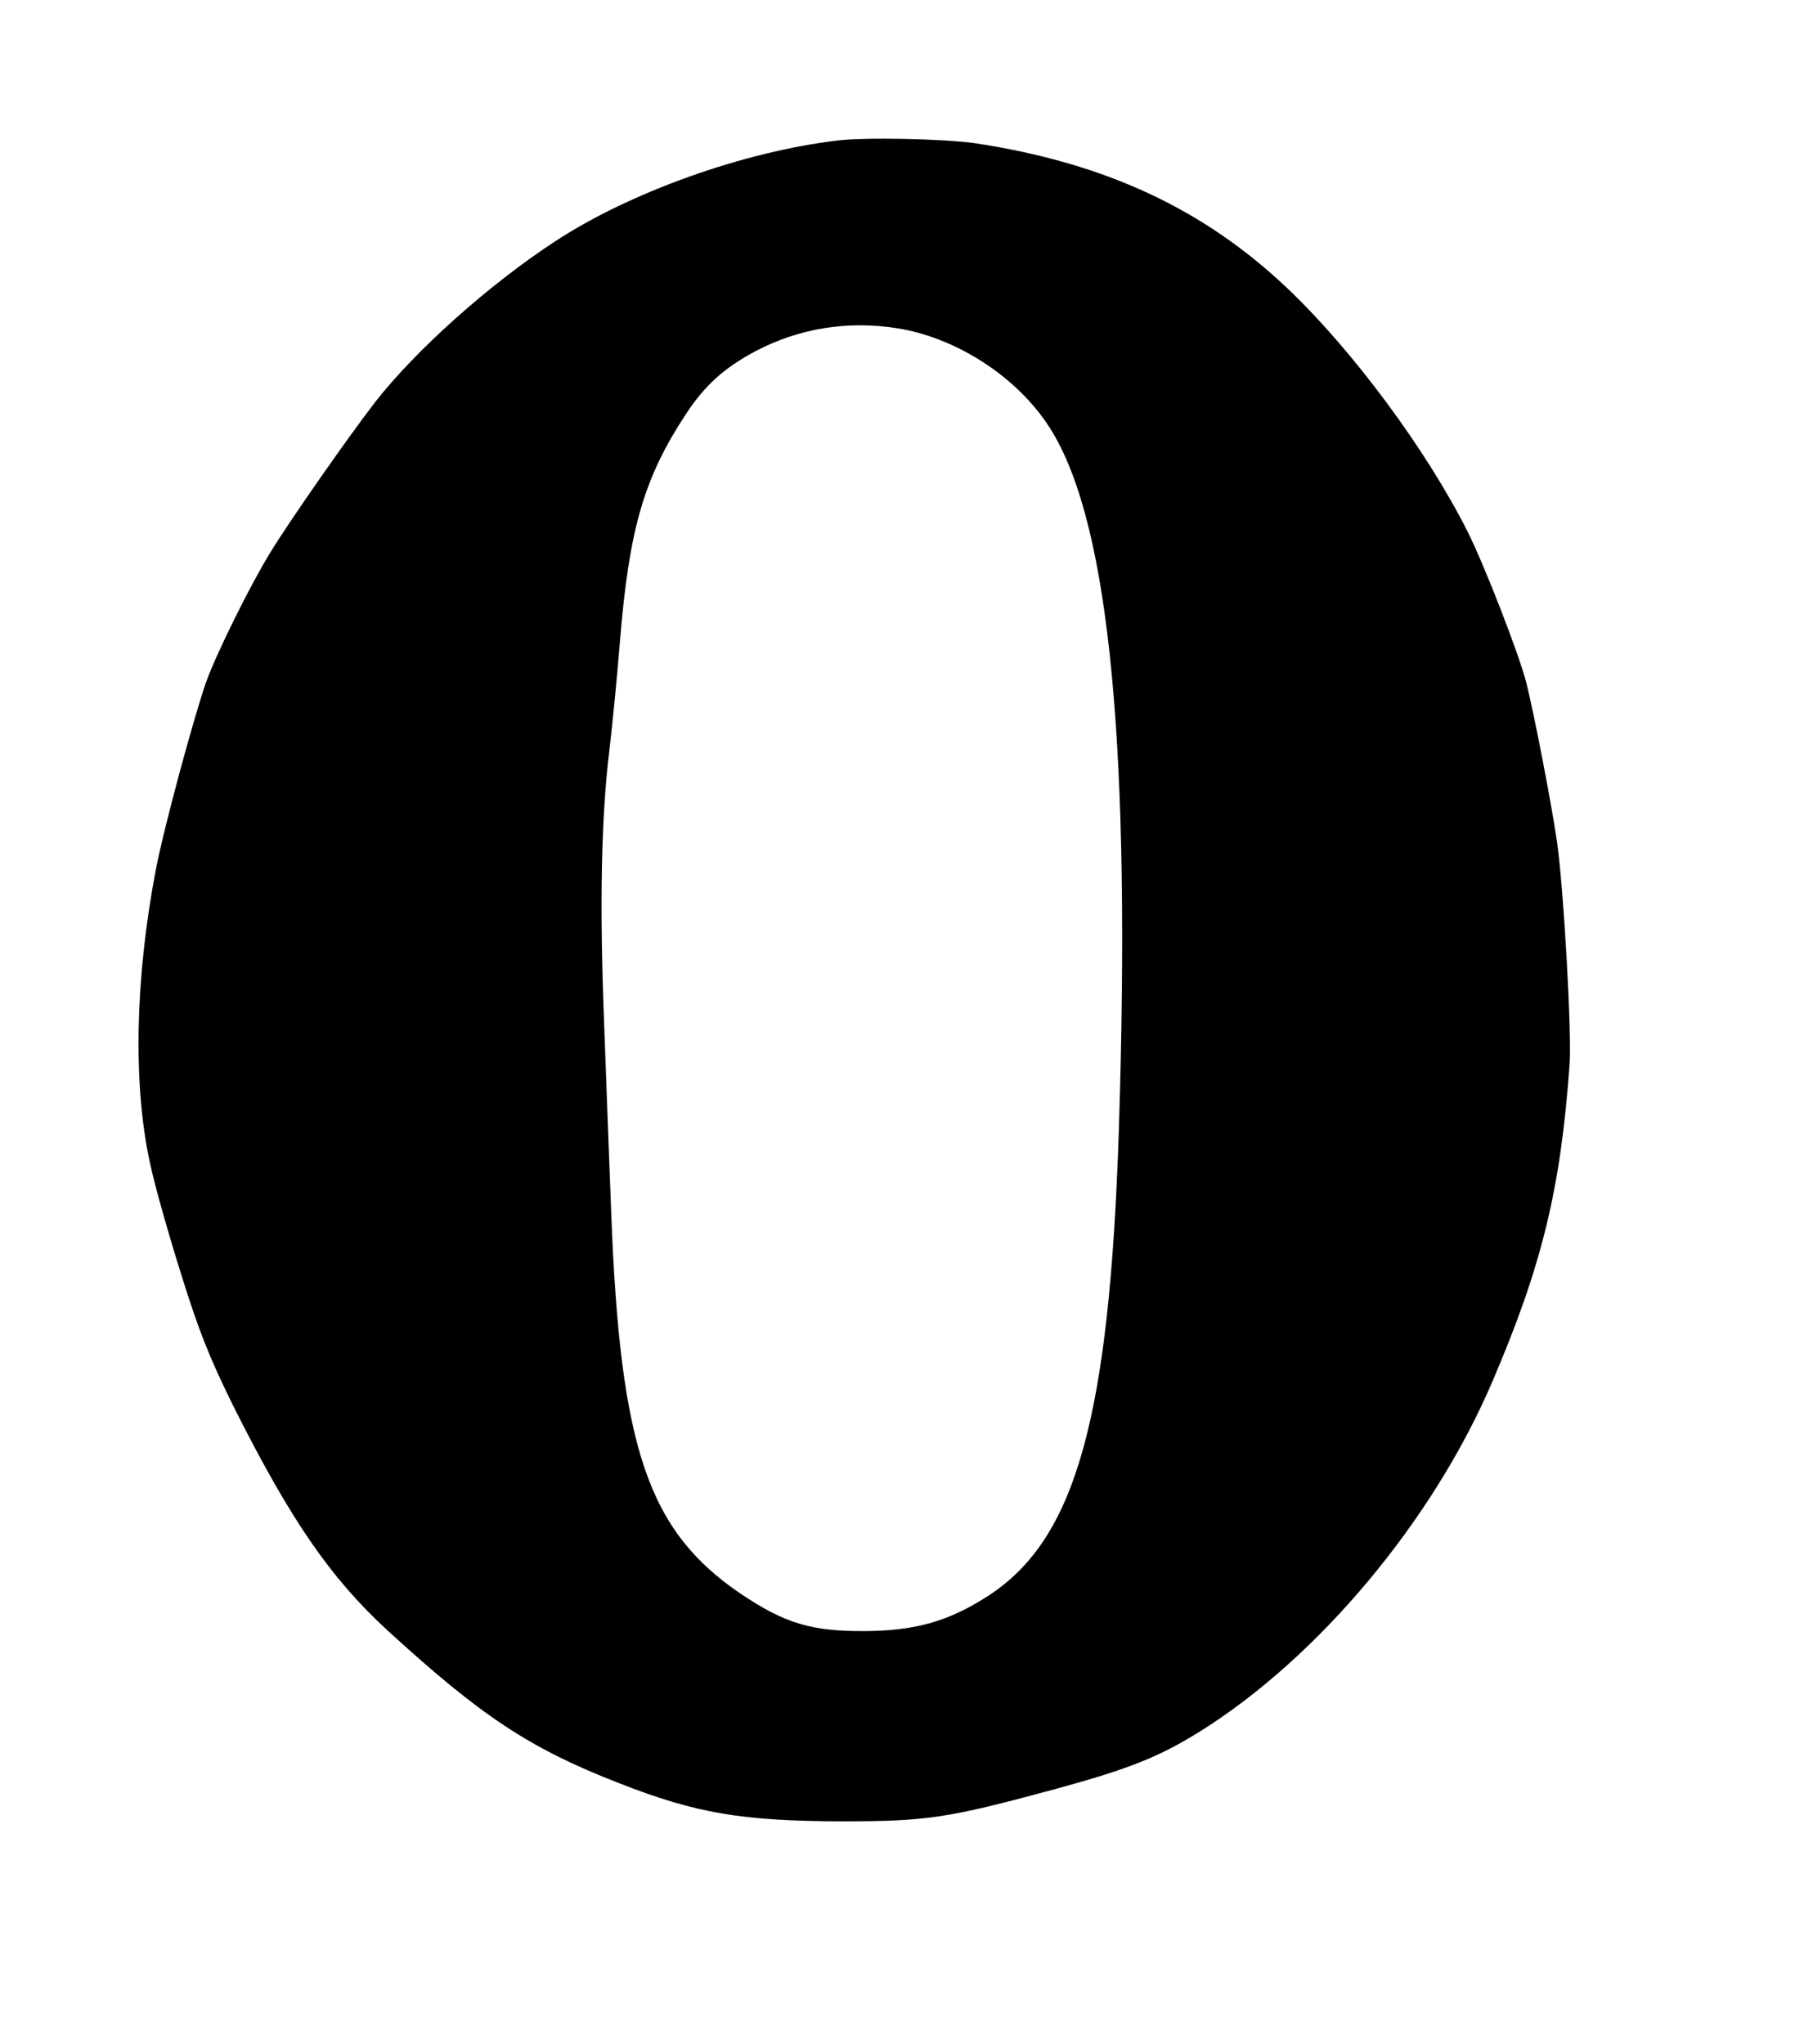 <!DOCTYPE svg PUBLIC "-//W3C//DTD SVG 20010904//EN" "http://www.w3.org/TR/2001/REC-SVG-20010904/DTD/svg10.dtd">
<svg xmlns="http://www.w3.org/2000/svg" version="1.0" width="525pt" height="592pt" viewBox="0 0 525 592" preserveAspectRatio="xMidYMid meet">
<g fill="#000000" stroke="none">
<path d="M242.5 40.7C215.4 43.9 182.3 55.7 160.6 70.0C141.5 82.5 120.3 101.5 108.6 116.5C101.1 126.2 83.8 150.9 78.1 160.3C72.3 169.8 62.7 189.2 59.7 197.5C56.1 207.8 47.4 239.9 45.1 252.0C39.1 283.5 38.5 314.1 43.4 336.7C44.8 343.4 49.0 358.1 52.6 369.5C57.7 385.9 60.9 393.7 67.5 407.1C84.1 440.2 95.6 456.9 112.2 472.2C139.4 497.1 153.4 506.4 179.4 516.5C201.6 525.2 214.9 527.4 243.5 527.5C268.7 527.5 274.4 526.6 305.8 518.1C327.3 512.2 335.7 508.8 347.6 501.4C381.9 479.9 414.8 440.5 432.0 400.5C446.5 366.7 451.9 344.5 454.5 308.5C455.2 299.2 452.8 257.6 450.9 244.0C449.3 232.9 444.3 207.0 442.0 197.8C439.8 189.2 429.8 163.6 425.0 154.0C413.0 130.2 391.8 101.6 372.9 83.6C348.6 60.5 320.0 47.2 282.5 41.5C273.5 40.2 250.7 39.7 242.5 40.7C242.5 40.7 242.5 40.7 242.5 40.7M260.0 95.1C277.8 98.0 295.9 110.1 304.9 125.4C321.4 153.1 327.5 217.5 324.0 327.0C321.3 410.5 311.6 445.6 286.3 462.1C274.9 469.5 265.3 472.3 250.5 472.4C235.0 472.5 227.3 470.2 214.5 461.6C187.7 443.4 179.6 419.6 177.0 351.5C176.5 337.7 175.5 312.5 174.9 295.4C173.6 261.5 174.1 236.4 176.5 217.0C177.3 210.1 178.7 196.2 179.5 186.0C182.2 152.9 186.5 138.4 198.7 119.8C204.2 111.5 209.9 106.4 218.8 101.7C231.5 95.0 245.7 92.8 260.0 95.1C260.0 95.1 260.0 95.1 260.0 95.1Z"/>
</g>
</svg>